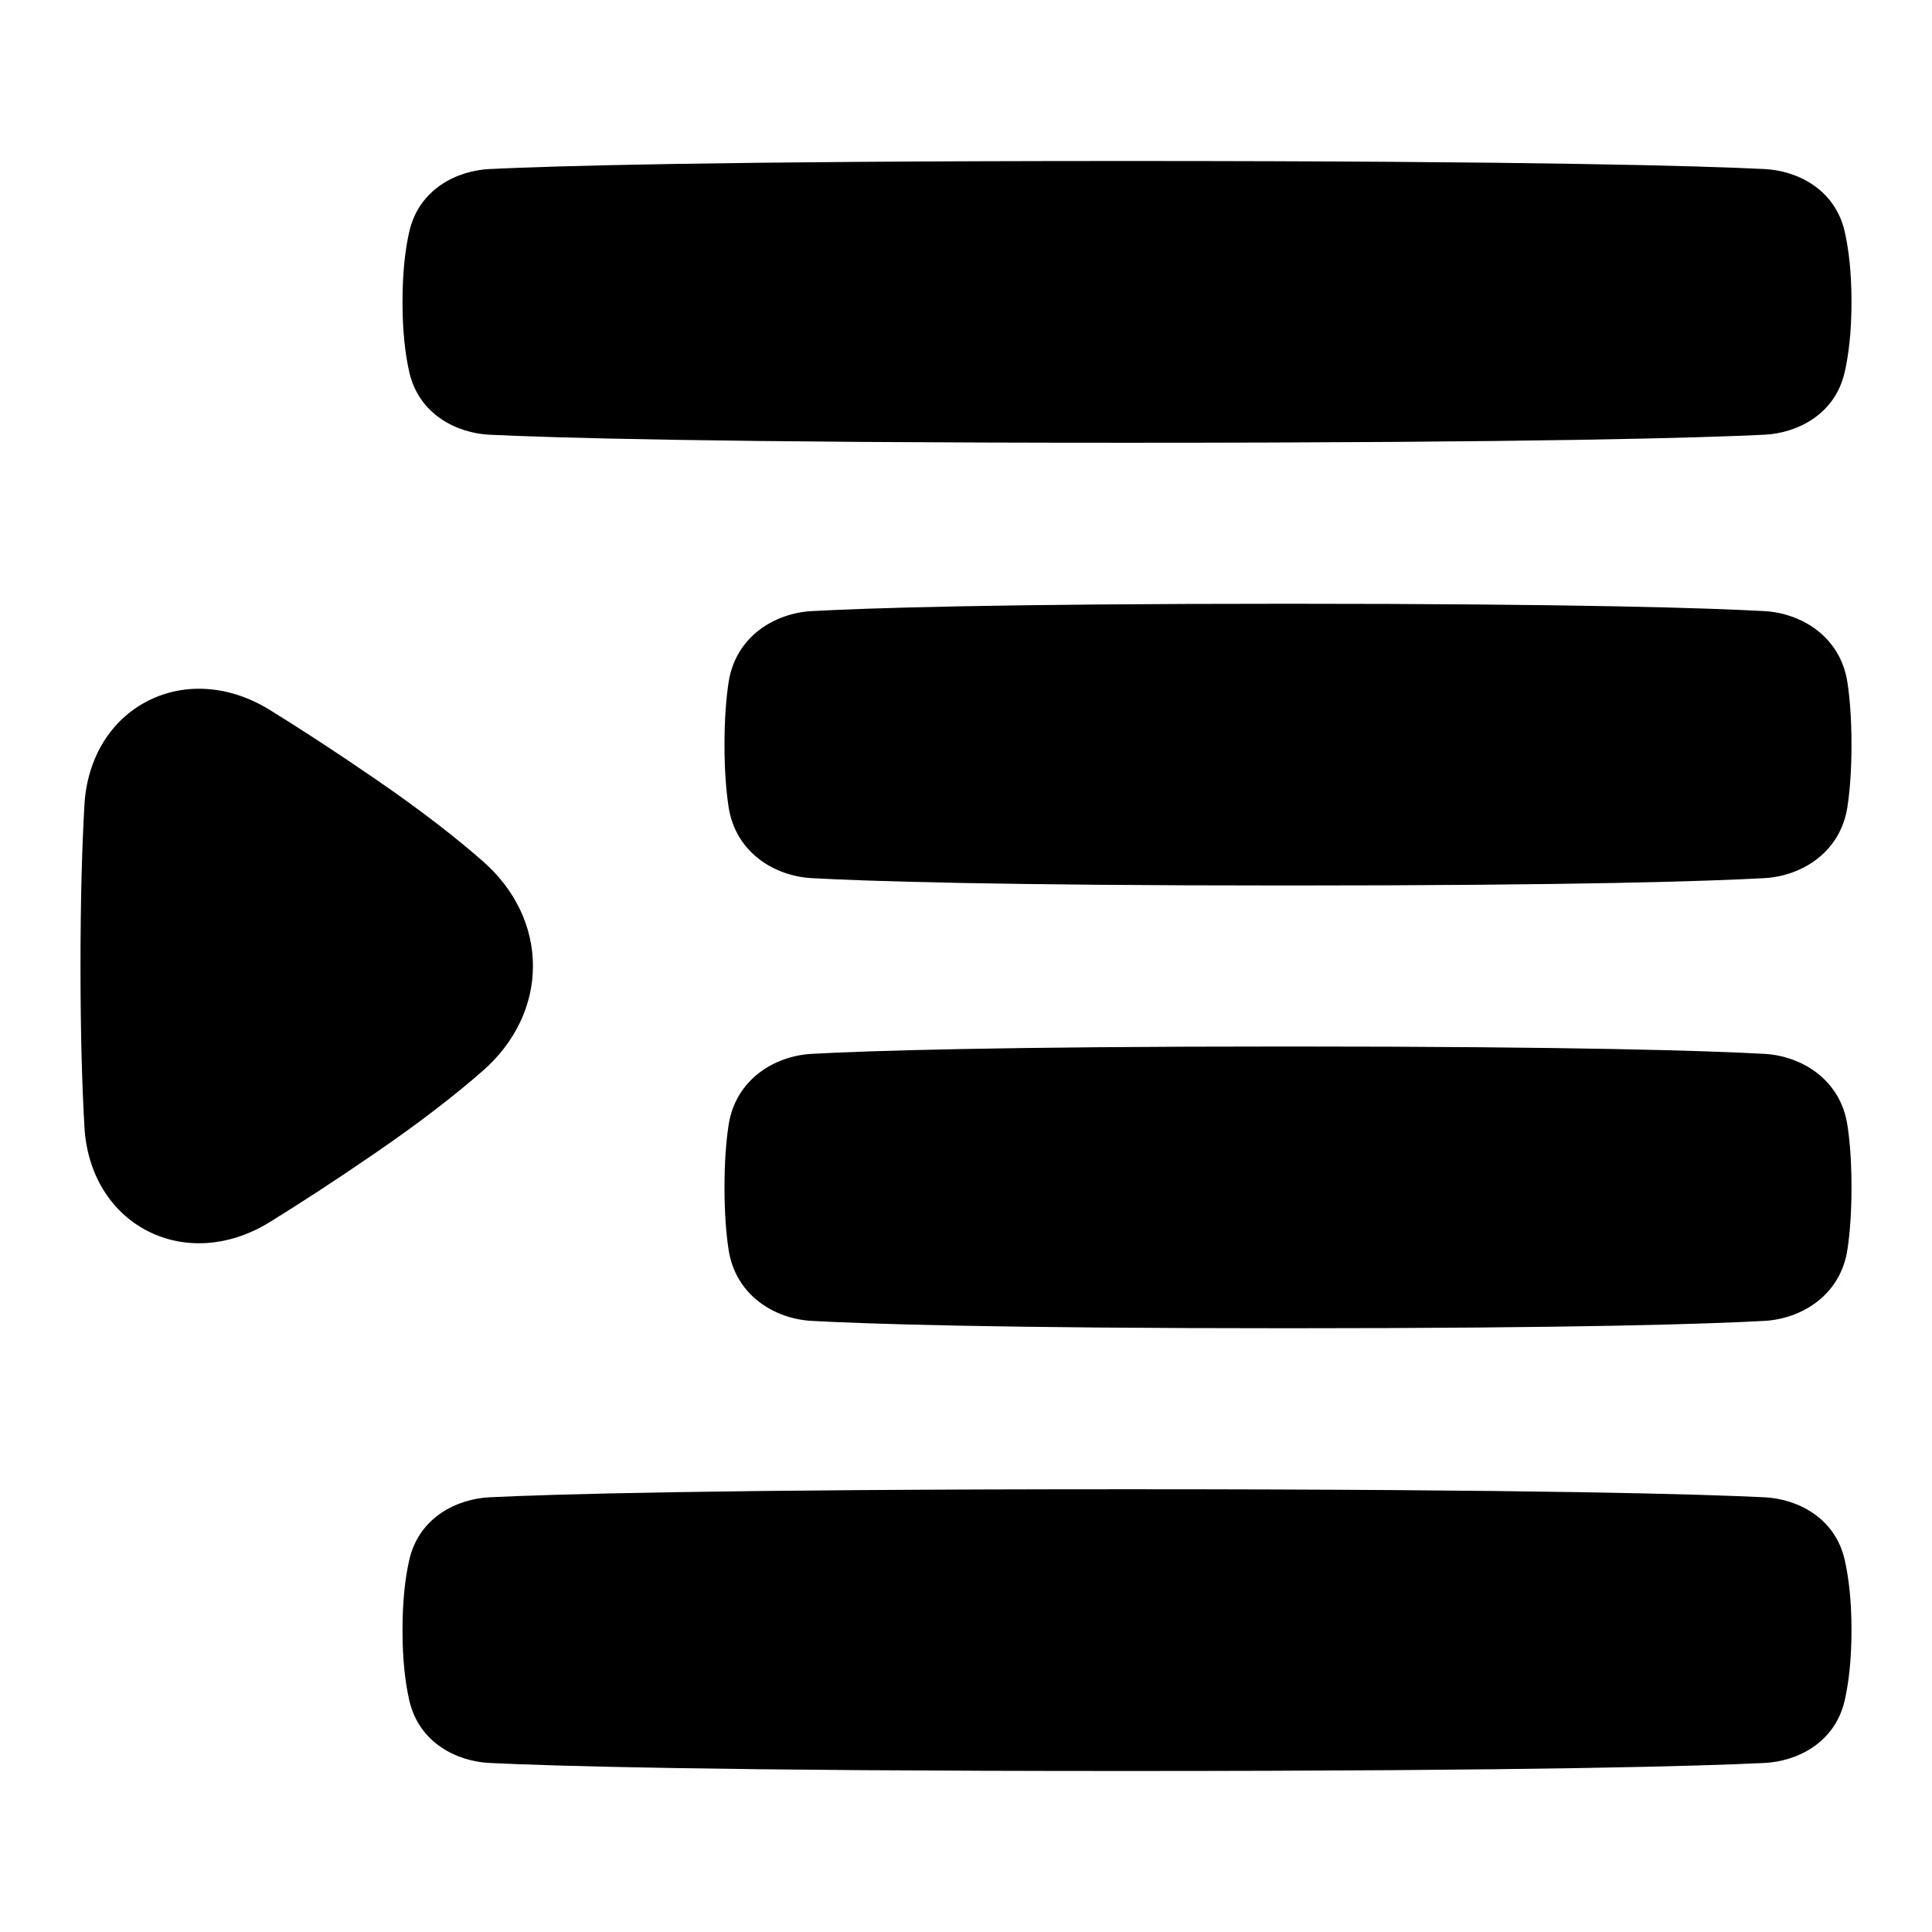 <svg xmlns="http://www.w3.org/2000/svg" fill="none" viewBox="0 0 48 48"><path fill="currentColor" d="M28 4C38.27 4 42.336 4.126 43.843 4.2C44.627 4.239 45.587 4.682 45.832 5.757C45.929 6.187 46 6.755 46 7.5C46 8.245 45.929 8.813 45.832 9.243C45.587 10.318 44.627 10.761 43.843 10.8C42.336 10.874 38.27 11 28 11C17.73 11 13.665 10.874 12.157 10.8C11.373 10.761 10.413 10.318 10.168 9.243C10.07 8.813 10 8.245 10 7.5C10 6.755 10.07 6.187 10.168 5.757C10.413 4.682 11.373 4.239 12.157 4.2C13.665 4.126 17.73 4 28 4Z"></path><path fill="currentColor" d="M2 24C2 22.317 2.04 21.008 2.098 19.995C2.164 18.846 2.741 17.886 3.677 17.412C4.609 16.939 5.723 17.034 6.693 17.632C7.42 18.08 8.295 18.646 9.331 19.358C10.486 20.151 11.352 20.832 12.001 21.401C12.793 22.097 13.241 23.021 13.241 24C13.241 24.979 12.793 25.903 12.001 26.599C11.352 27.168 10.486 27.849 9.331 28.642C8.295 29.354 7.419 29.92 6.693 30.368C5.723 30.966 4.608 31.061 3.677 30.589C2.741 30.114 2.164 29.154 2.098 28.005C2.04 26.992 2 25.683 2 24Z"></path><path fill="currentColor" d="M32 33C39.258 33 42.472 32.892 43.838 32.817C44.749 32.766 45.728 32.19 45.9 31.038C45.959 30.646 46 30.143 46 29.5C46 28.857 45.959 28.354 45.9 27.962C45.728 26.811 44.749 26.234 43.838 26.183C42.472 26.108 39.258 26 32 26C24.742 26 21.528 26.108 20.162 26.183C19.251 26.234 18.272 26.811 18.1 27.962C18.041 28.354 18 28.857 18 29.5C18 30.143 18.041 30.646 18.1 31.038C18.272 32.19 19.251 32.766 20.162 32.817C21.528 32.892 24.742 33 32 33Z"></path><path fill="currentColor" d="M28 37C38.27 37 42.336 37.126 43.843 37.2C44.627 37.239 45.587 37.682 45.832 38.757C45.929 39.187 46 39.755 46 40.5C46 41.245 45.929 41.813 45.832 42.243C45.587 43.318 44.627 43.761 43.843 43.8C42.336 43.874 38.27 44 28 44C17.73 44 13.665 43.874 12.157 43.8C11.373 43.761 10.413 43.318 10.168 42.243C10.07 41.813 10 41.245 10 40.5C10 39.755 10.07 39.187 10.168 38.757C10.413 37.682 11.373 37.239 12.157 37.2C13.665 37.126 17.73 37 28 37Z"></path><path fill="currentColor" d="M32 22C39.258 22 42.472 21.892 43.838 21.817C44.749 21.766 45.728 21.189 45.9 20.038C45.959 19.646 46 19.143 46 18.5C46 17.857 45.959 17.354 45.9 16.962C45.728 15.81 44.749 15.234 43.838 15.183C42.472 15.108 39.258 15 32 15C24.742 15 21.528 15.108 20.162 15.183C19.251 15.234 18.272 15.81 18.1 16.962C18.041 17.354 18 17.857 18 18.5C18 19.143 18.041 19.646 18.1 20.038C18.272 21.189 19.251 21.766 20.162 21.817C21.528 21.892 24.742 22 32 22Z"></path></svg>